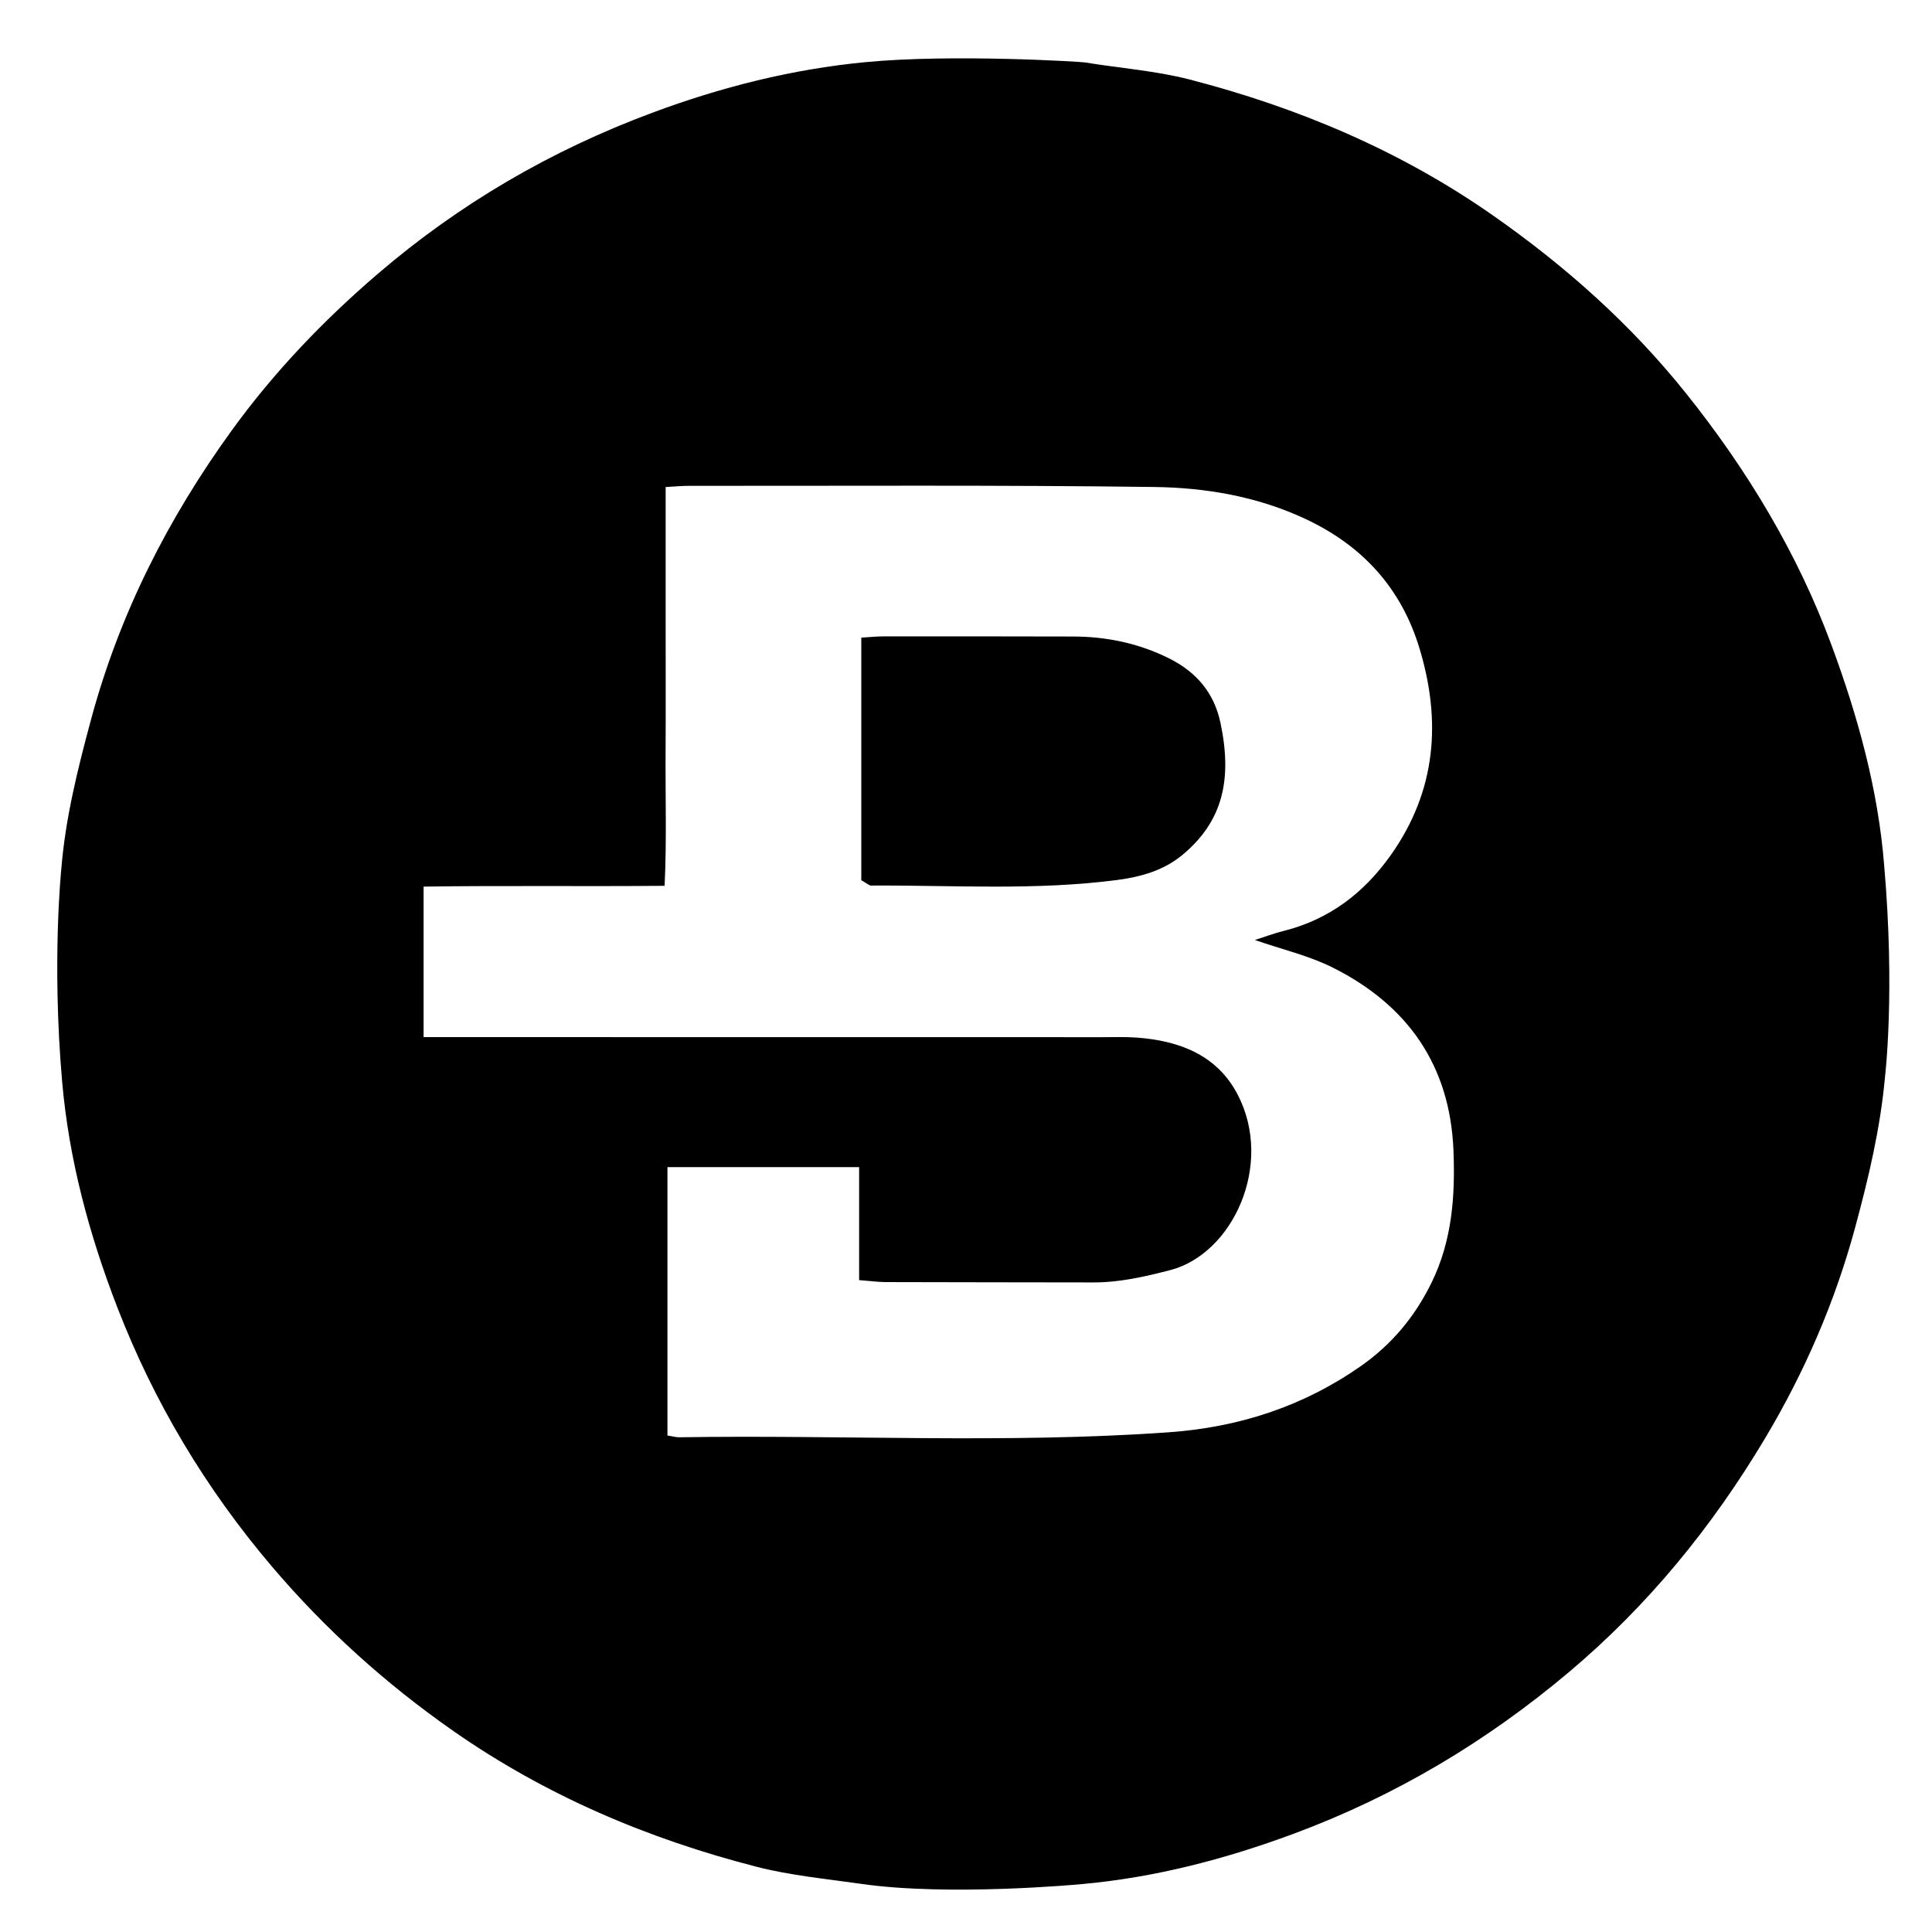 <?xml version="1.0" encoding="iso-8859-1"?>
<!-- Generator: Adobe Illustrator 19.0.0, SVG Export Plug-In . SVG Version: 6.00 Build 0)  -->
<svg version="1.1" id="Layer_1" xmlns="http://www.w3.org/2000/svg" x="0px"
     y="0px"
     viewBox="0 0 500 500" style="enable-background:new 0 0 500 500;" xml:space="preserve">
<path id="XMLID_4_" d="M280.725,16.147c9.051,1.498,18.31,2.144,27.149,4.431c28.08,7.265,54.531,18.419,78.429,35.123
	c18.771,13.12,35.75,28.21,50.083,46.145c15.832,19.812,28.828,41.344,37.625,65.155c6.79,18.377,12.035,37.233,13.608,56.918
	c2.869,33.026,0.235,54.575,0.199,54.974c-1.197,13.144-4.225,25.887-7.661,38.612c-5.229,19.371-13.114,37.568-23.347,54.708
	c-13.659,22.878-30.26,43.266-50.802,60.556c-21.394,18.007-44.883,32.016-71.06,41.748c-17.87,6.644-36.127,11.407-55.151,13.105
	c-0.704,0.063-34.172,3.186-56.814-0.063c-9.083-1.303-18.308-2.163-27.155-4.432c-28.109-7.211-54.544-18.425-78.453-35.109
	c-17.496-12.209-33.184-26.342-47.054-42.666c-17.105-20.131-30.441-42.433-39.931-66.936c-7.297-18.84-12.557-38.308-14.319-58.6
	c-2.679-30.851-0.23-54.624-0.197-55.028c1.073-13.167,4.265-25.878,7.691-38.596c7.357-27.311,19.922-52.034,36.429-74.823
	C70.874,96.351,83.577,83.05,97.697,70.931c21.237-18.227,44.901-31.987,71.065-41.736c17.866-6.657,36.139-11.276,55.15-13.108
	C246.441,13.915,279.694,15.977,280.725,16.147z M324.753,243.269c2.696-0.859,4.984-1.729,7.343-2.315
	c11.882-2.955,20.917-9.851,27.902-19.744c11.703-16.577,13.075-34.597,7.342-53.486c-4.711-15.52-14.708-26.483-29.418-33.389
	c-12.479-5.858-25.823-8.13-39.259-8.305c-40.129-0.523-80.269-0.267-120.405-0.296c-1.771-0.001-3.543,0.177-5.992,0.307
	c0,11.893,0,23.256,0,34.619c0,11.424,0.052,22.848-0.015,34.271c-0.066,11.315,0.306,22.648-0.254,34.317
	c-21.329,0.189-41.851-0.094-62.371,0.204c0,13.461,0,25.954,0,38.95c3.857,0,7.214,0,10.571,0
	c54.957,0.005,109.914,0.009,164.871,0.019c3.087,0.001,6.188-0.117,9.259,0.116c10.964,0.832,20.685,4.541,25.99,14.764
	c9.388,18.094-1.256,41.228-17.526,45.422c-6.616,1.705-13.055,3.18-19.853,3.167c-17.907-0.034-35.813-0.031-53.72-0.088
	c-2.064-0.007-4.127-0.297-6.878-0.509c0-9.974,0-19.423,0-29.239c-16.929,0-33.119,0-49.606,0c0,23.389,0,46.384,0,69.459
	c1.324,0.204,2.206,0.469,3.083,0.455c42.228-0.676,84.486,1.699,126.692-1.296c18.125-1.286,34.819-6.71,49.737-17.171
	c7.946-5.572,13.957-12.78,18.258-21.591c5.309-10.879,6.115-22.359,5.655-34.107c-0.863-22.061-11.847-37.661-31.205-47.376
	C338.739,247.314,331.769,245.705,324.753,243.269z M225.456,229.181c21.224-0.113,42.502,1.326,63.638-1.439
	c5.997-0.785,11.978-2.387,16.939-6.51c10.439-8.676,12.931-19.527,9.81-34.221c-1.638-7.715-6.237-13.117-13.319-16.639
	c-7.844-3.9-16.12-5.618-24.798-5.642c-16.345-0.045-32.689-0.046-49.034-0.036c-1.804,0.001-3.608,0.198-5.791,0.327
	c0,21.133,0,41.894,0,62.781C224.391,228.629,224.925,229.184,225.456,229.181z"/>
</svg>
